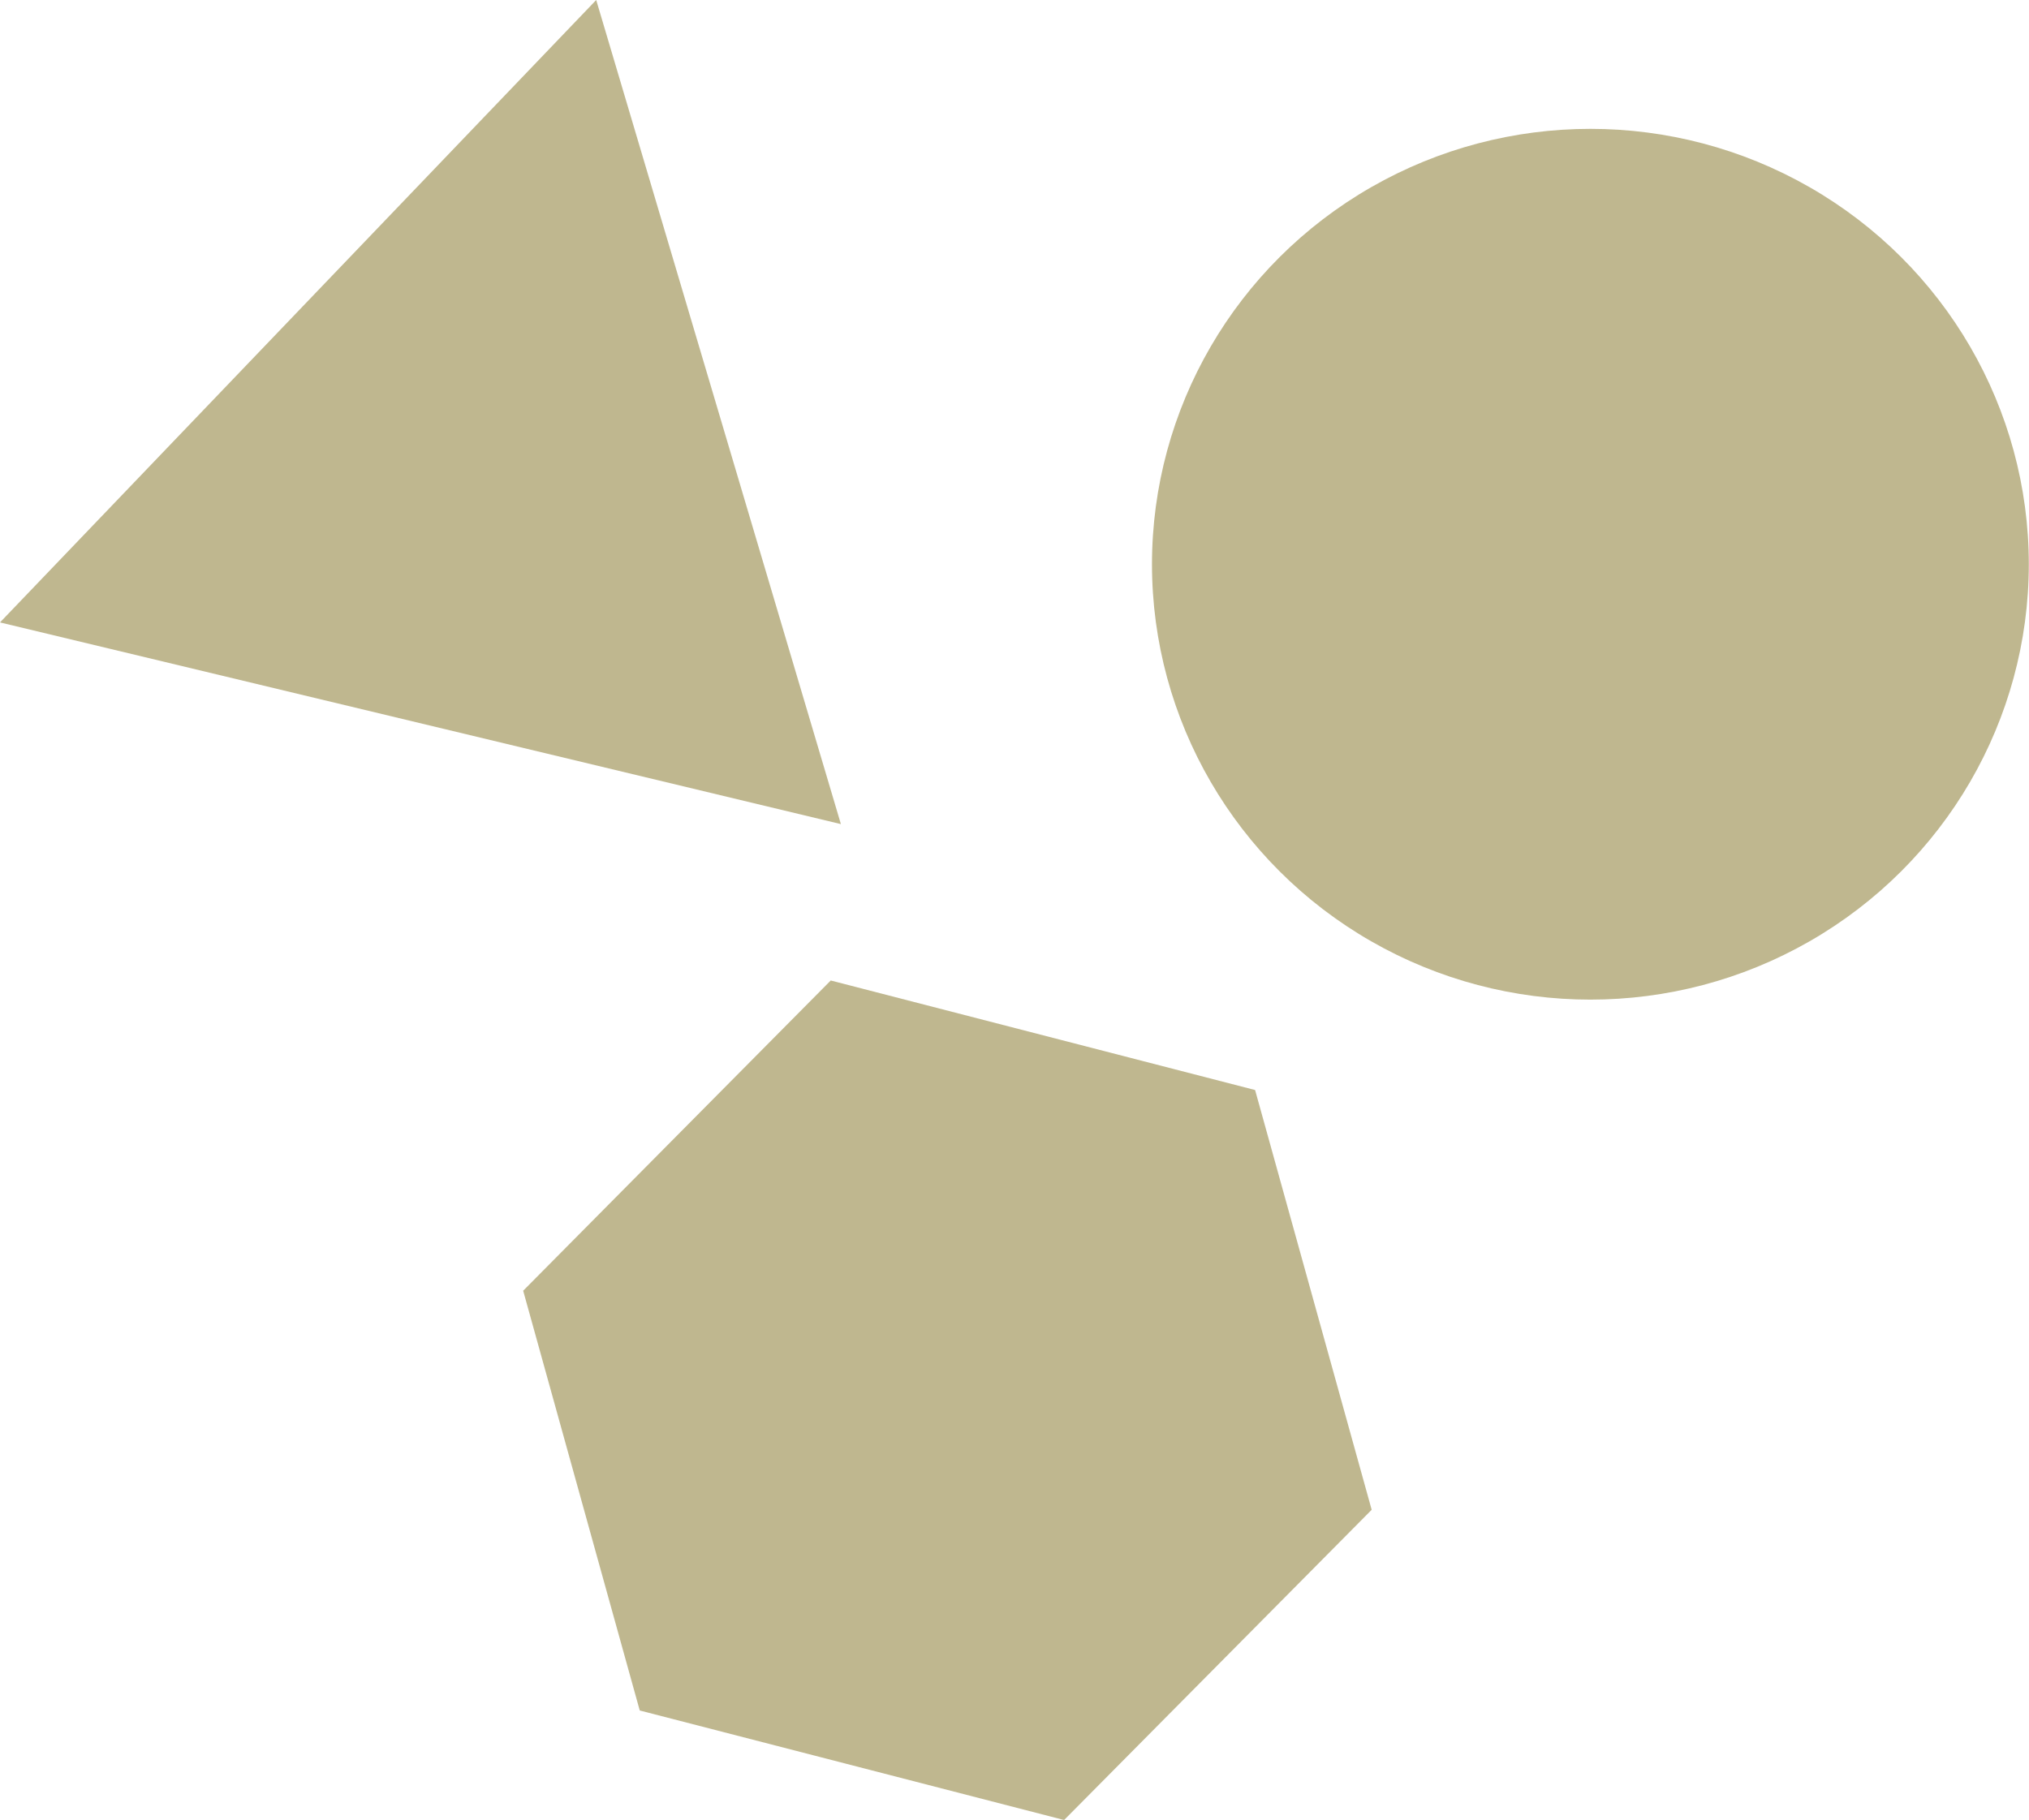 <?xml version="1.0" encoding="UTF-8"?><svg id="Layer_1" xmlns="http://www.w3.org/2000/svg" viewBox="0 0 103.9 93.21"><defs><style>.cls-1{fill:#bfb78f;}</style></defs><path class="cls-1" d="M0,31.88L30.53,0l12.53,42.21L0,31.88Z"/><path class="cls-1" d="M42.54,50.22l21.73,5.61,5.97,21.5-15.75,15.89-21.73-5.61-5.97-21.5,15.75-15.89Z"/><ellipse class="cls-1" cx="81.44" cy="28.9" rx="22.45" ry="22.3"/></svg>